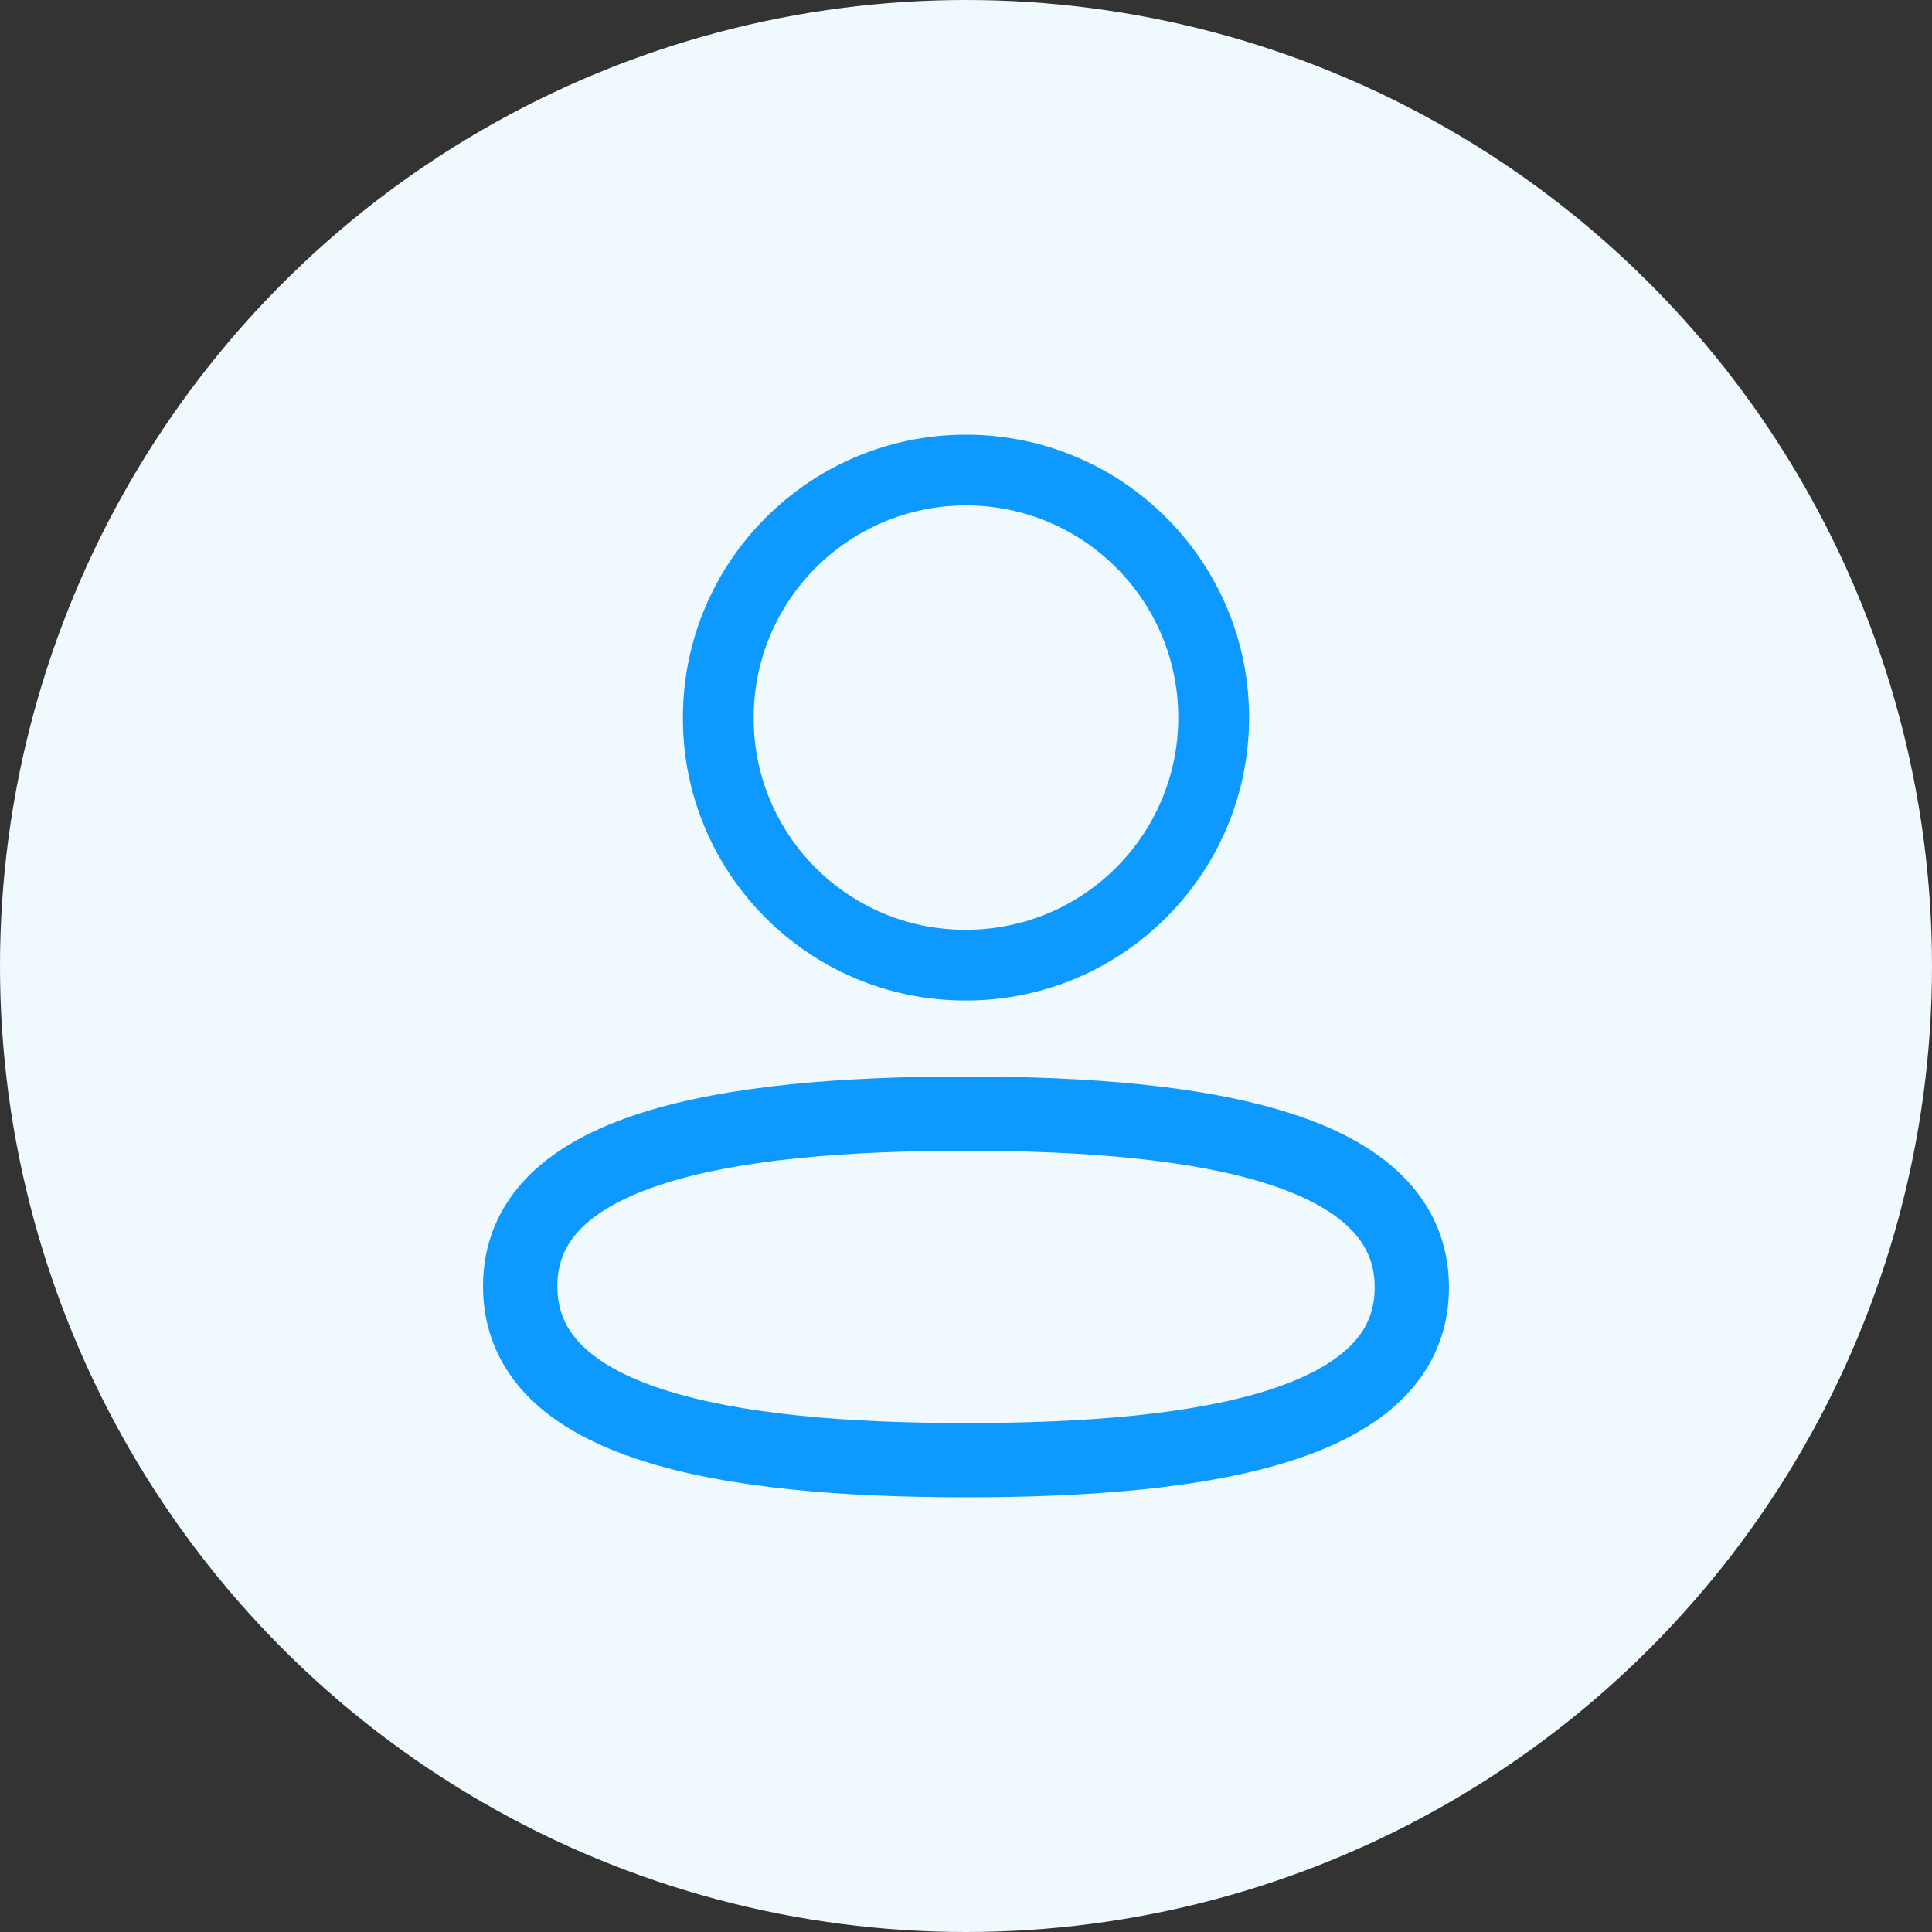 <svg width="40" height="40" viewBox="0 0 40 40" fill="none" xmlns="http://www.w3.org/2000/svg">
<rect x="0" y="0" width="40" height="40" fill="#333333" stroke="none"/>
<g clip-path="url(#clip0_147_5471)">
<circle cx="20" cy="20" r="20" fill="#F0F9FE"/>
<path fill-rule="evenodd" clip-rule="evenodd" d="M20 9C16.764 9 14.14 11.621 14.139 14.855C14.129 18.079 16.736 20.703 19.962 20.714L19.964 20.714H20C23.237 20.714 25.861 18.091 25.861 14.856C25.861 11.622 23.237 9 20 9ZM15.604 14.856C15.604 12.431 17.573 10.464 20 10.464C22.428 10.464 24.395 12.43 24.395 14.856C24.395 17.282 22.428 19.25 20 19.25H19.966C17.549 19.241 15.596 17.275 15.604 14.859L15.604 14.856Z" fill="#0D99FF"/>
<path fill-rule="evenodd" clip-rule="evenodd" d="M20.001 22.288C17.496 22.288 15.089 22.465 13.284 23.039C12.38 23.326 11.567 23.732 10.972 24.318C10.356 24.925 10 25.7 10 26.631C10 27.56 10.353 28.336 10.965 28.945C11.558 29.534 12.368 29.944 13.271 30.235C15.073 30.817 17.481 31 20.001 31C22.506 31 24.912 30.823 26.716 30.249C27.621 29.961 28.434 29.555 29.029 28.969C29.644 28.363 30 27.587 30 26.657C30 25.728 29.648 24.952 29.035 24.343C28.443 23.754 27.633 23.344 26.729 23.053C24.928 22.472 22.52 22.288 20.001 22.288ZM11.539 26.631C11.539 26.132 11.714 25.745 12.051 25.413C12.409 25.061 12.97 24.752 13.751 24.504C15.318 24.005 17.526 23.825 20.001 23.825C22.487 23.825 24.695 24.012 26.257 24.516C27.035 24.767 27.594 25.079 27.95 25.433C28.286 25.767 28.462 26.156 28.462 26.657C28.462 27.156 28.286 27.542 27.949 27.874C27.591 28.226 27.03 28.535 26.25 28.784C24.683 29.282 22.475 29.463 20.001 29.463C17.514 29.463 15.306 29.276 13.744 28.772C12.965 28.521 12.406 28.209 12.05 27.855C11.714 27.521 11.539 27.132 11.539 26.631Z" fill="#0D99FF"/>
</g>
<defs>
<clipPath id="clip0_147_5471">
<rect width="40" height="40" fill="white"/>
</clipPath>
</defs>
</svg>
